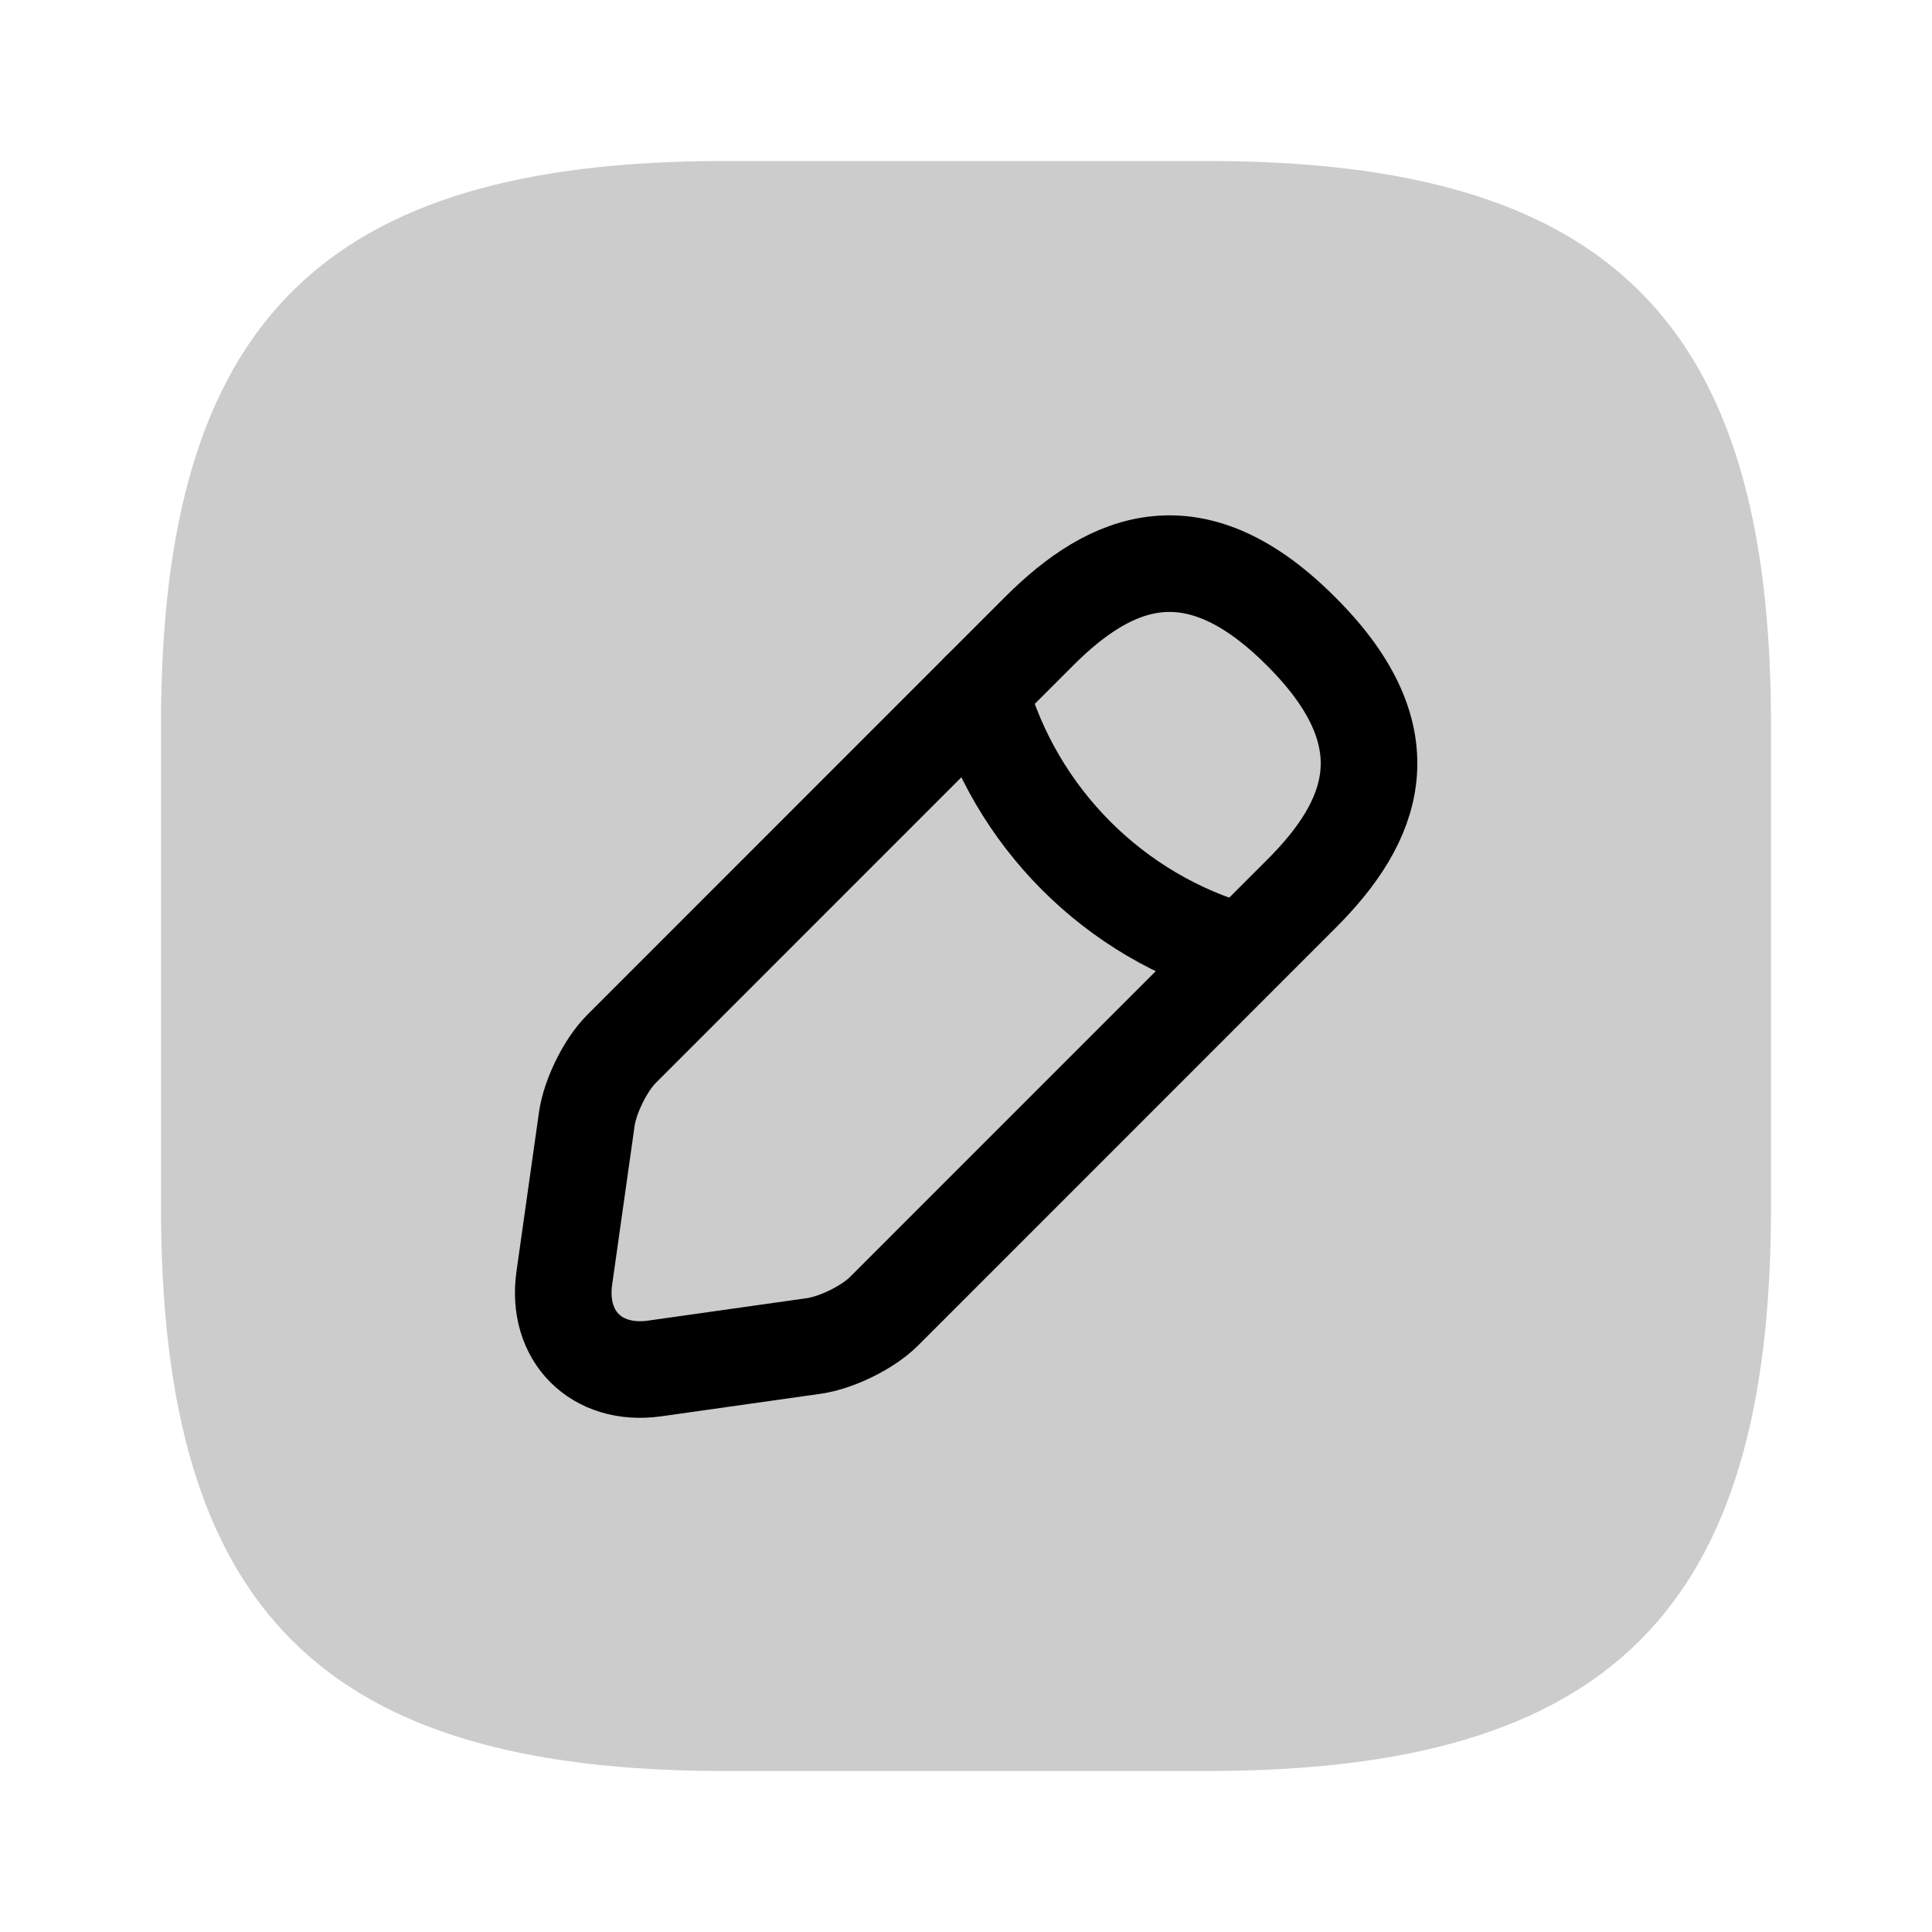 <svg width="30" height="30" viewBox="0 0 30 30" fill="none" xmlns="http://www.w3.org/2000/svg">
  <path
      d="M11.25 27.5H18.75C25 27.5 27.5 25 27.5 18.75V11.25C27.5 5 25 2.5 18.75 2.5H11.25C5 2.5 2.5 5 2.5 11.25V18.75C2.5 25 5 27.5 11.25 27.5Z"
      fill="currentColor" fill-opacity="0.2"/>
  <path
      d="M16.137 9.8L9.65 16.288C9.4 16.538 9.162 17.025 9.112 17.375L8.762 19.85C8.637 20.75 9.262 21.375 10.162 21.25L12.637 20.9C12.988 20.85 13.475 20.613 13.725 20.363L20.212 13.875C21.325 12.762 21.863 11.463 20.212 9.813C18.562 8.15 17.262 8.675 16.137 9.8Z"
      stroke="currentColor" stroke-width="1.5" stroke-miterlimit="10" stroke-linecap="round" stroke-linejoin="round"/>
  <path d="M15.213 10.725C15.762 12.688 17.3 14.238 19.275 14.787" stroke="currentColor" stroke-width="1.5"
        stroke-miterlimit="10" stroke-linecap="round" stroke-linejoin="round"/>
</svg>
